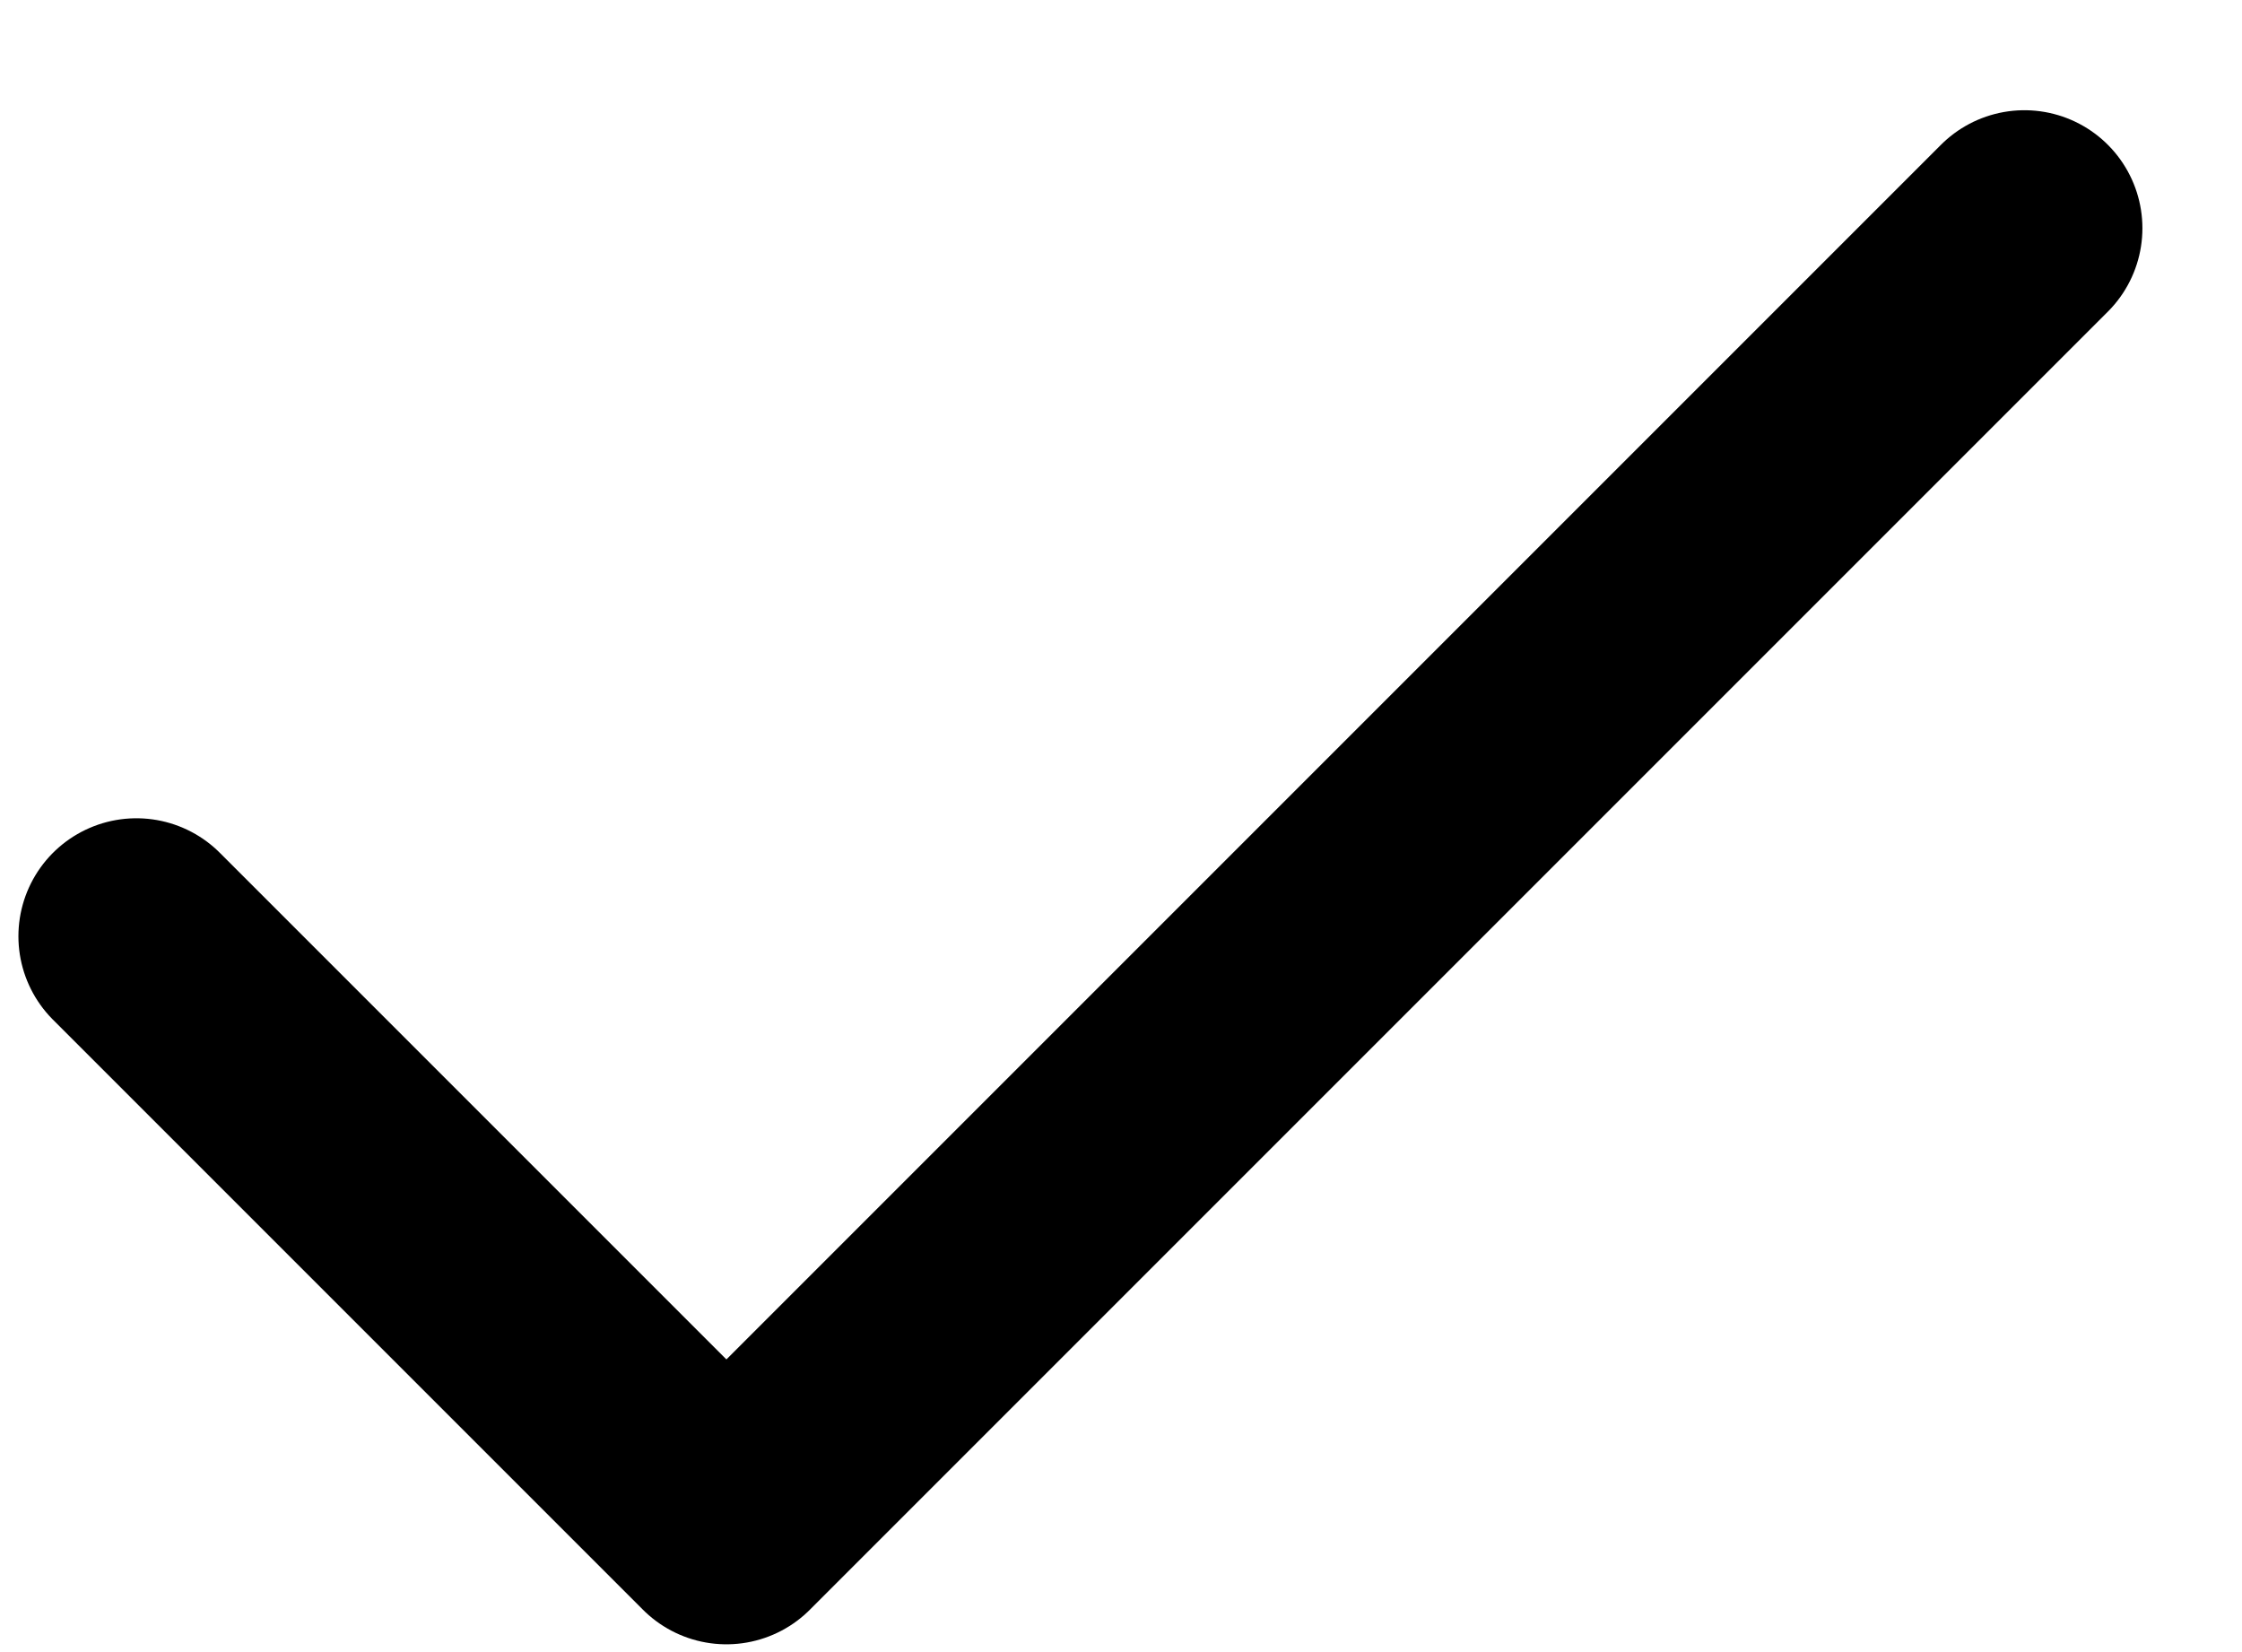 <svg width="19" height="14" viewBox="0 0 19 14" fill="none" xmlns="http://www.w3.org/2000/svg">
<path d="M17.156 1.934L6.156 12.934L1.156 7.934" stroke="black" stroke-width="2" stroke-linecap="round" stroke-linejoin="round"/>
</svg>

